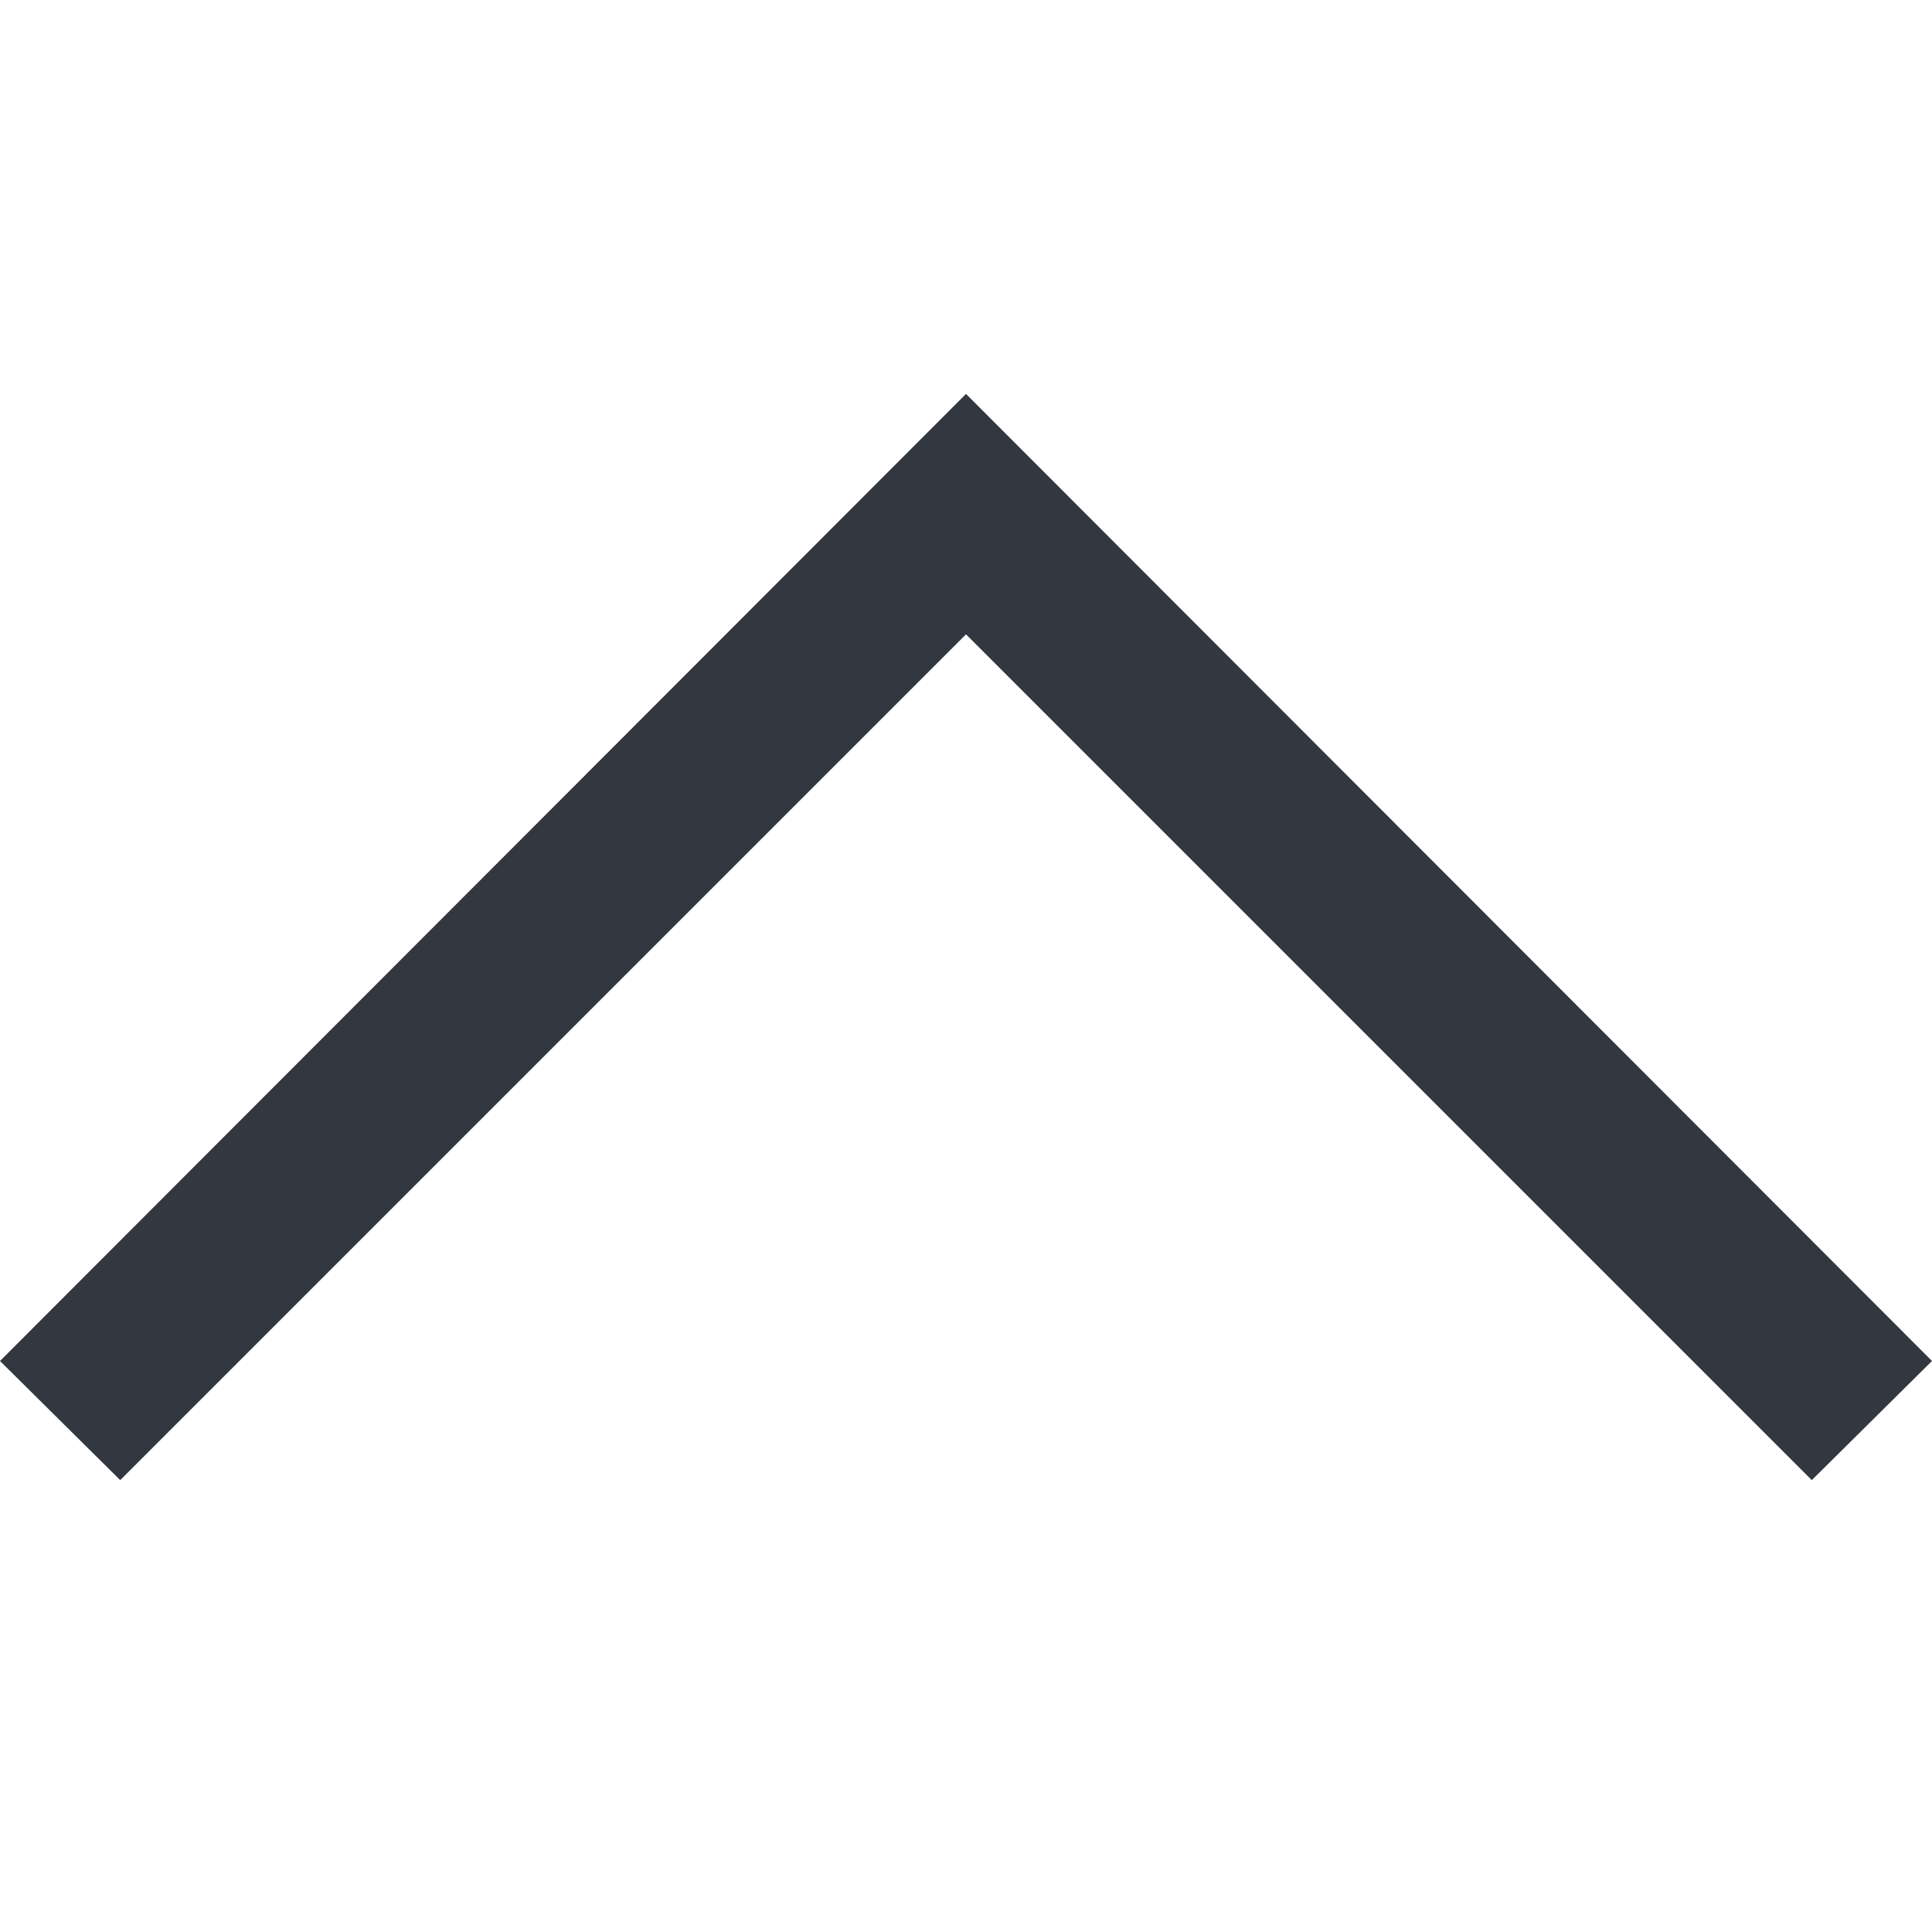 <svg xmlns="http://www.w3.org/2000/svg" viewBox="0 0 18 18"><defs><style>.a{fill:#333740;}</style></defs><title>MOS icons NEW</title><polygon class="a" points="1.12 13.79 9 5.91 16.88 13.79 18 12.68 9 3.67 0 12.68 1.12 13.79 1.12 13.79"/></svg>